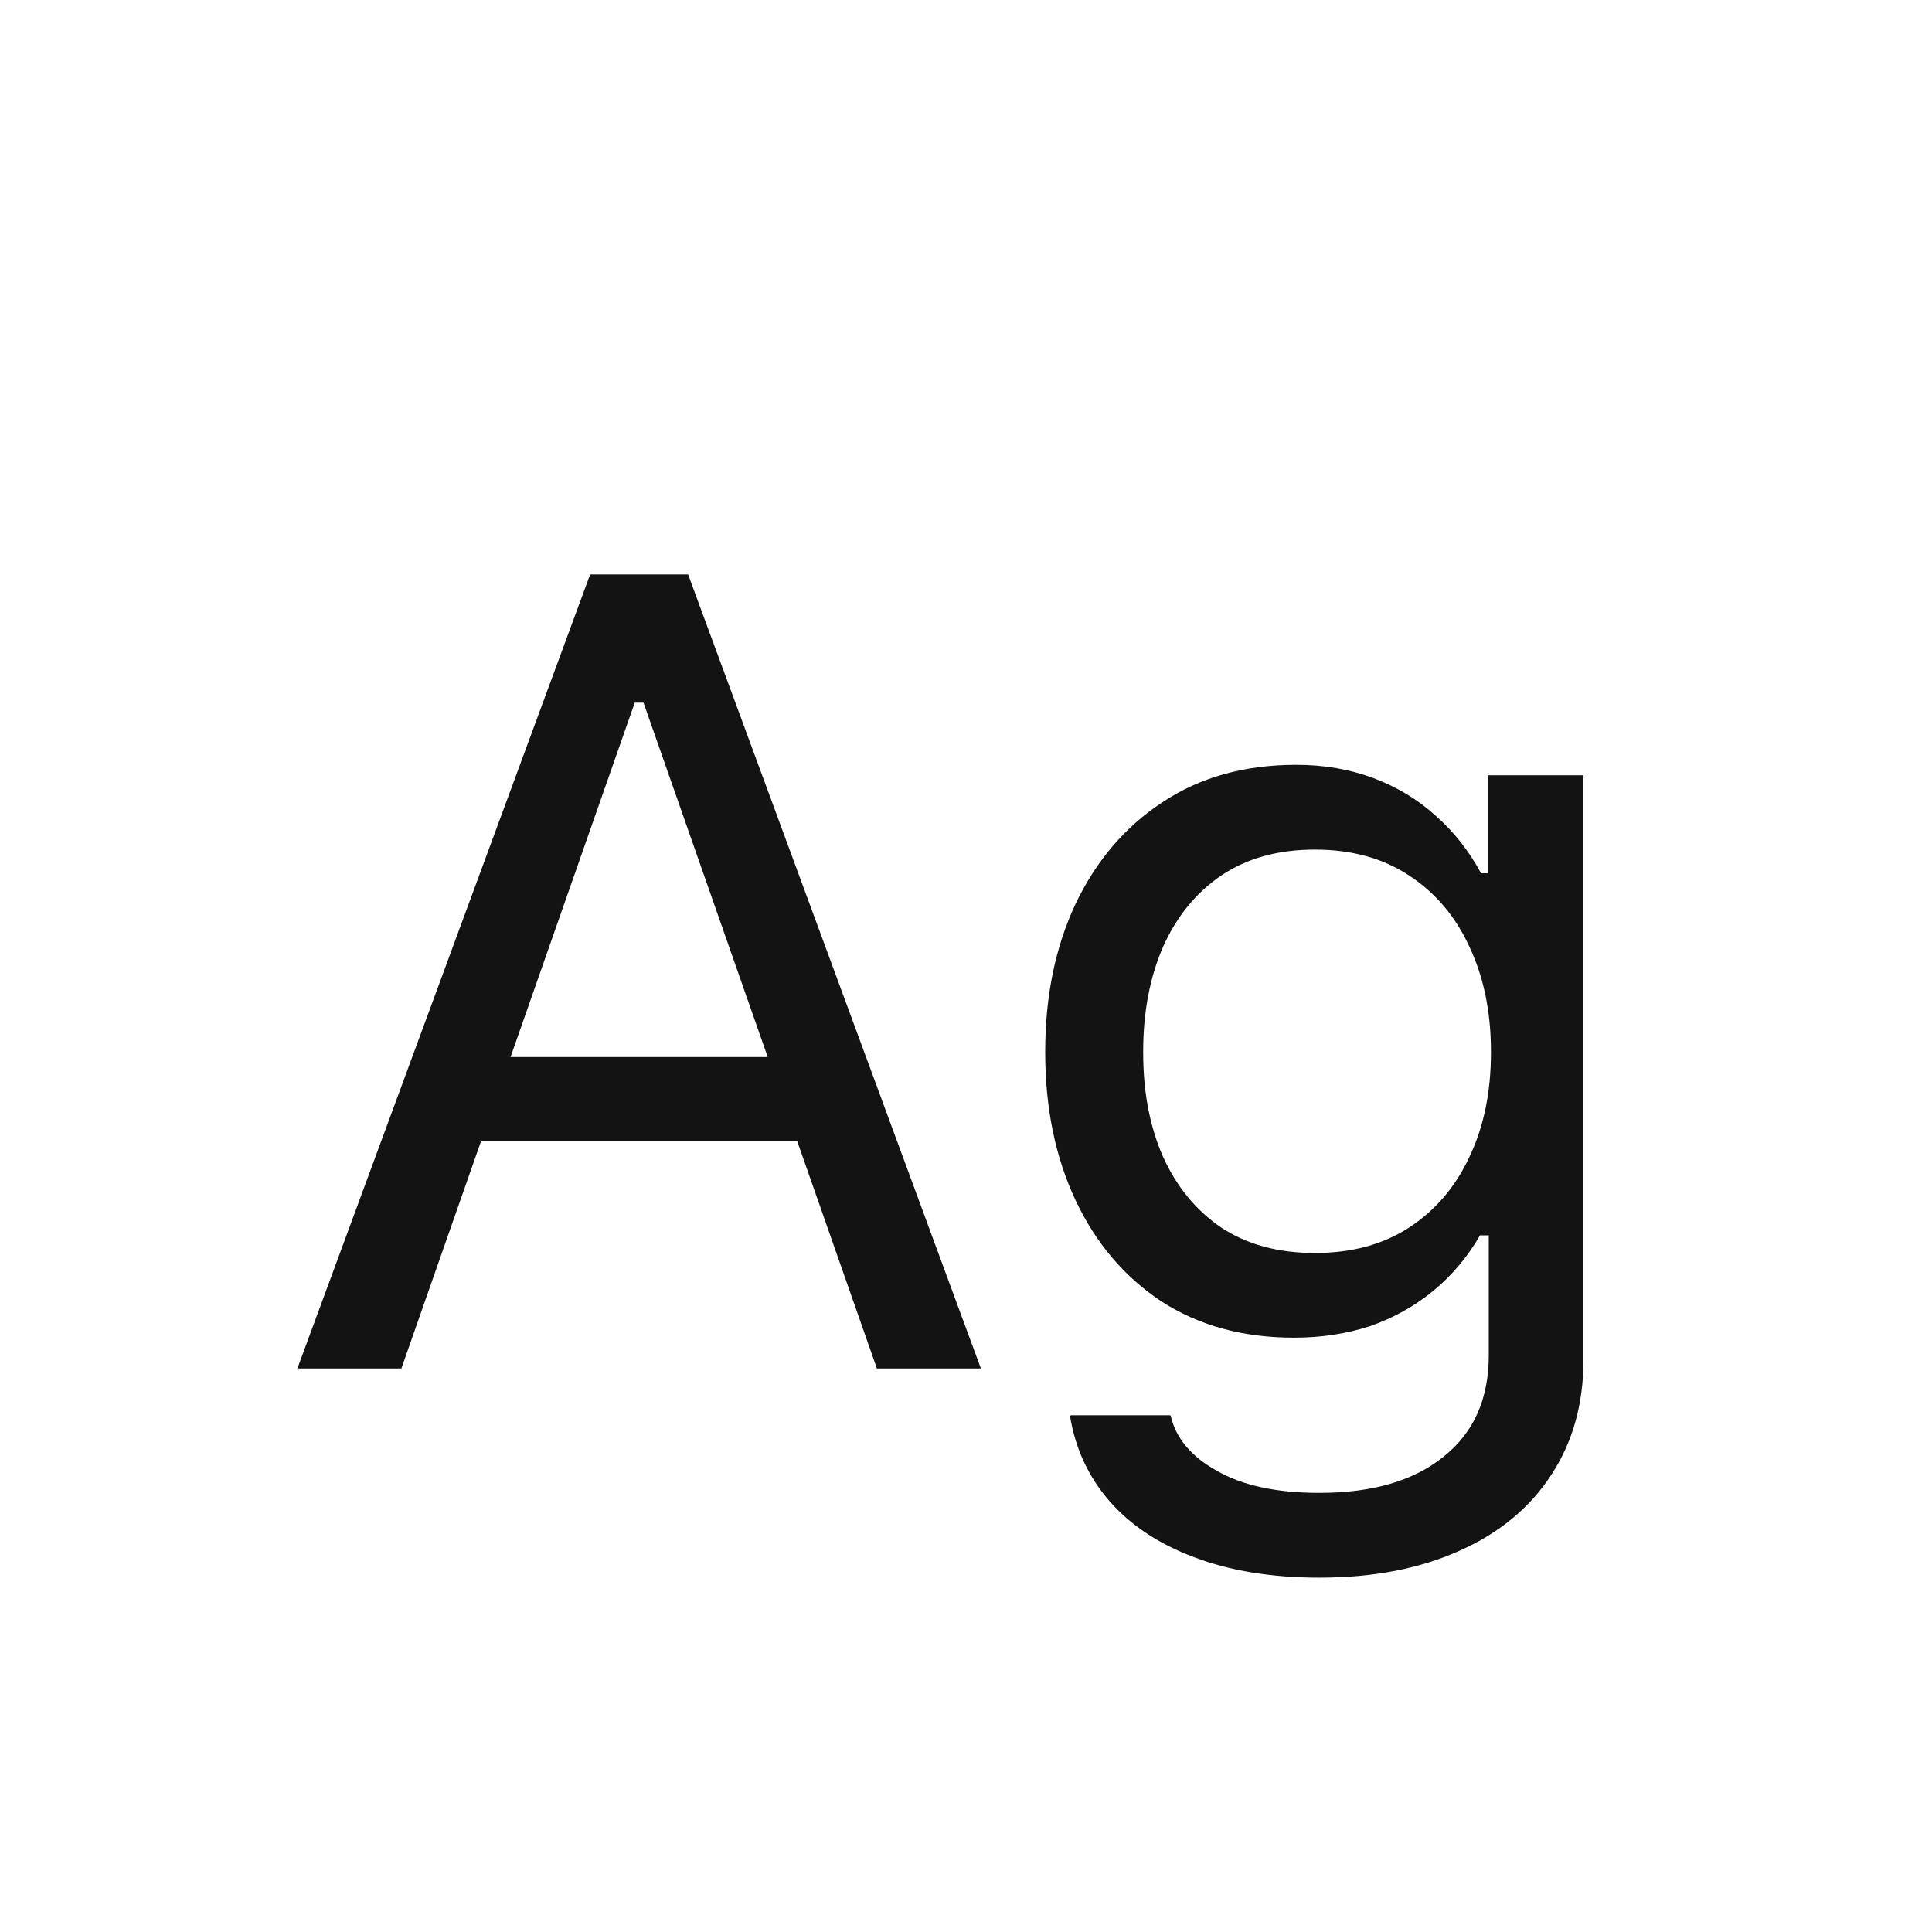 <svg width="24" height="24" viewBox="0 0 24 24" fill="none" xmlns="http://www.w3.org/2000/svg">
<path d="M3.694 17H4.986L7.885 8.729H8.274V7.136H7.331L3.694 17ZM5.342 14.177H10.565L10.182 13.131H5.725L5.342 14.177ZM10.893 17H12.185L8.548 7.136H7.994V8.729L10.893 17ZM16.389 19.598C17.059 19.598 17.64 19.486 18.132 19.263C18.624 19.044 19.002 18.732 19.267 18.326C19.535 17.921 19.67 17.444 19.67 16.898V9.631H18.48V10.848H18.398C18.248 10.57 18.059 10.33 17.831 10.13C17.608 9.929 17.35 9.774 17.059 9.665C16.767 9.556 16.448 9.501 16.102 9.501C15.459 9.501 14.905 9.656 14.44 9.966C13.976 10.271 13.616 10.693 13.36 11.23C13.11 11.764 12.984 12.374 12.984 13.062V13.076C12.984 13.764 13.11 14.375 13.36 14.908C13.611 15.441 13.966 15.861 14.427 16.166C14.892 16.467 15.441 16.617 16.074 16.617C16.412 16.617 16.726 16.569 17.018 16.474C17.309 16.373 17.571 16.227 17.804 16.036C18.036 15.845 18.23 15.615 18.385 15.346H18.494V16.836C18.494 17.378 18.307 17.797 17.934 18.094C17.564 18.395 17.049 18.545 16.389 18.545C15.86 18.545 15.436 18.454 15.117 18.271C14.798 18.094 14.607 17.866 14.543 17.588L14.536 17.581H13.306L13.292 17.588C13.356 17.989 13.518 18.34 13.777 18.641C14.042 18.946 14.395 19.181 14.837 19.345C15.279 19.513 15.796 19.598 16.389 19.598ZM16.334 15.565C15.878 15.565 15.491 15.46 15.172 15.25C14.857 15.036 14.616 14.742 14.447 14.368C14.283 13.995 14.201 13.564 14.201 13.076V13.062C14.201 12.575 14.283 12.142 14.447 11.764C14.616 11.385 14.857 11.089 15.172 10.875C15.491 10.661 15.878 10.554 16.334 10.554C16.79 10.554 17.179 10.661 17.503 10.875C17.831 11.089 18.082 11.385 18.255 11.764C18.433 12.142 18.521 12.575 18.521 13.062V13.076C18.521 13.564 18.433 13.995 18.255 14.368C18.082 14.742 17.831 15.036 17.503 15.25C17.179 15.46 16.79 15.565 16.334 15.565Z" fill="#131313"/>
</svg>
